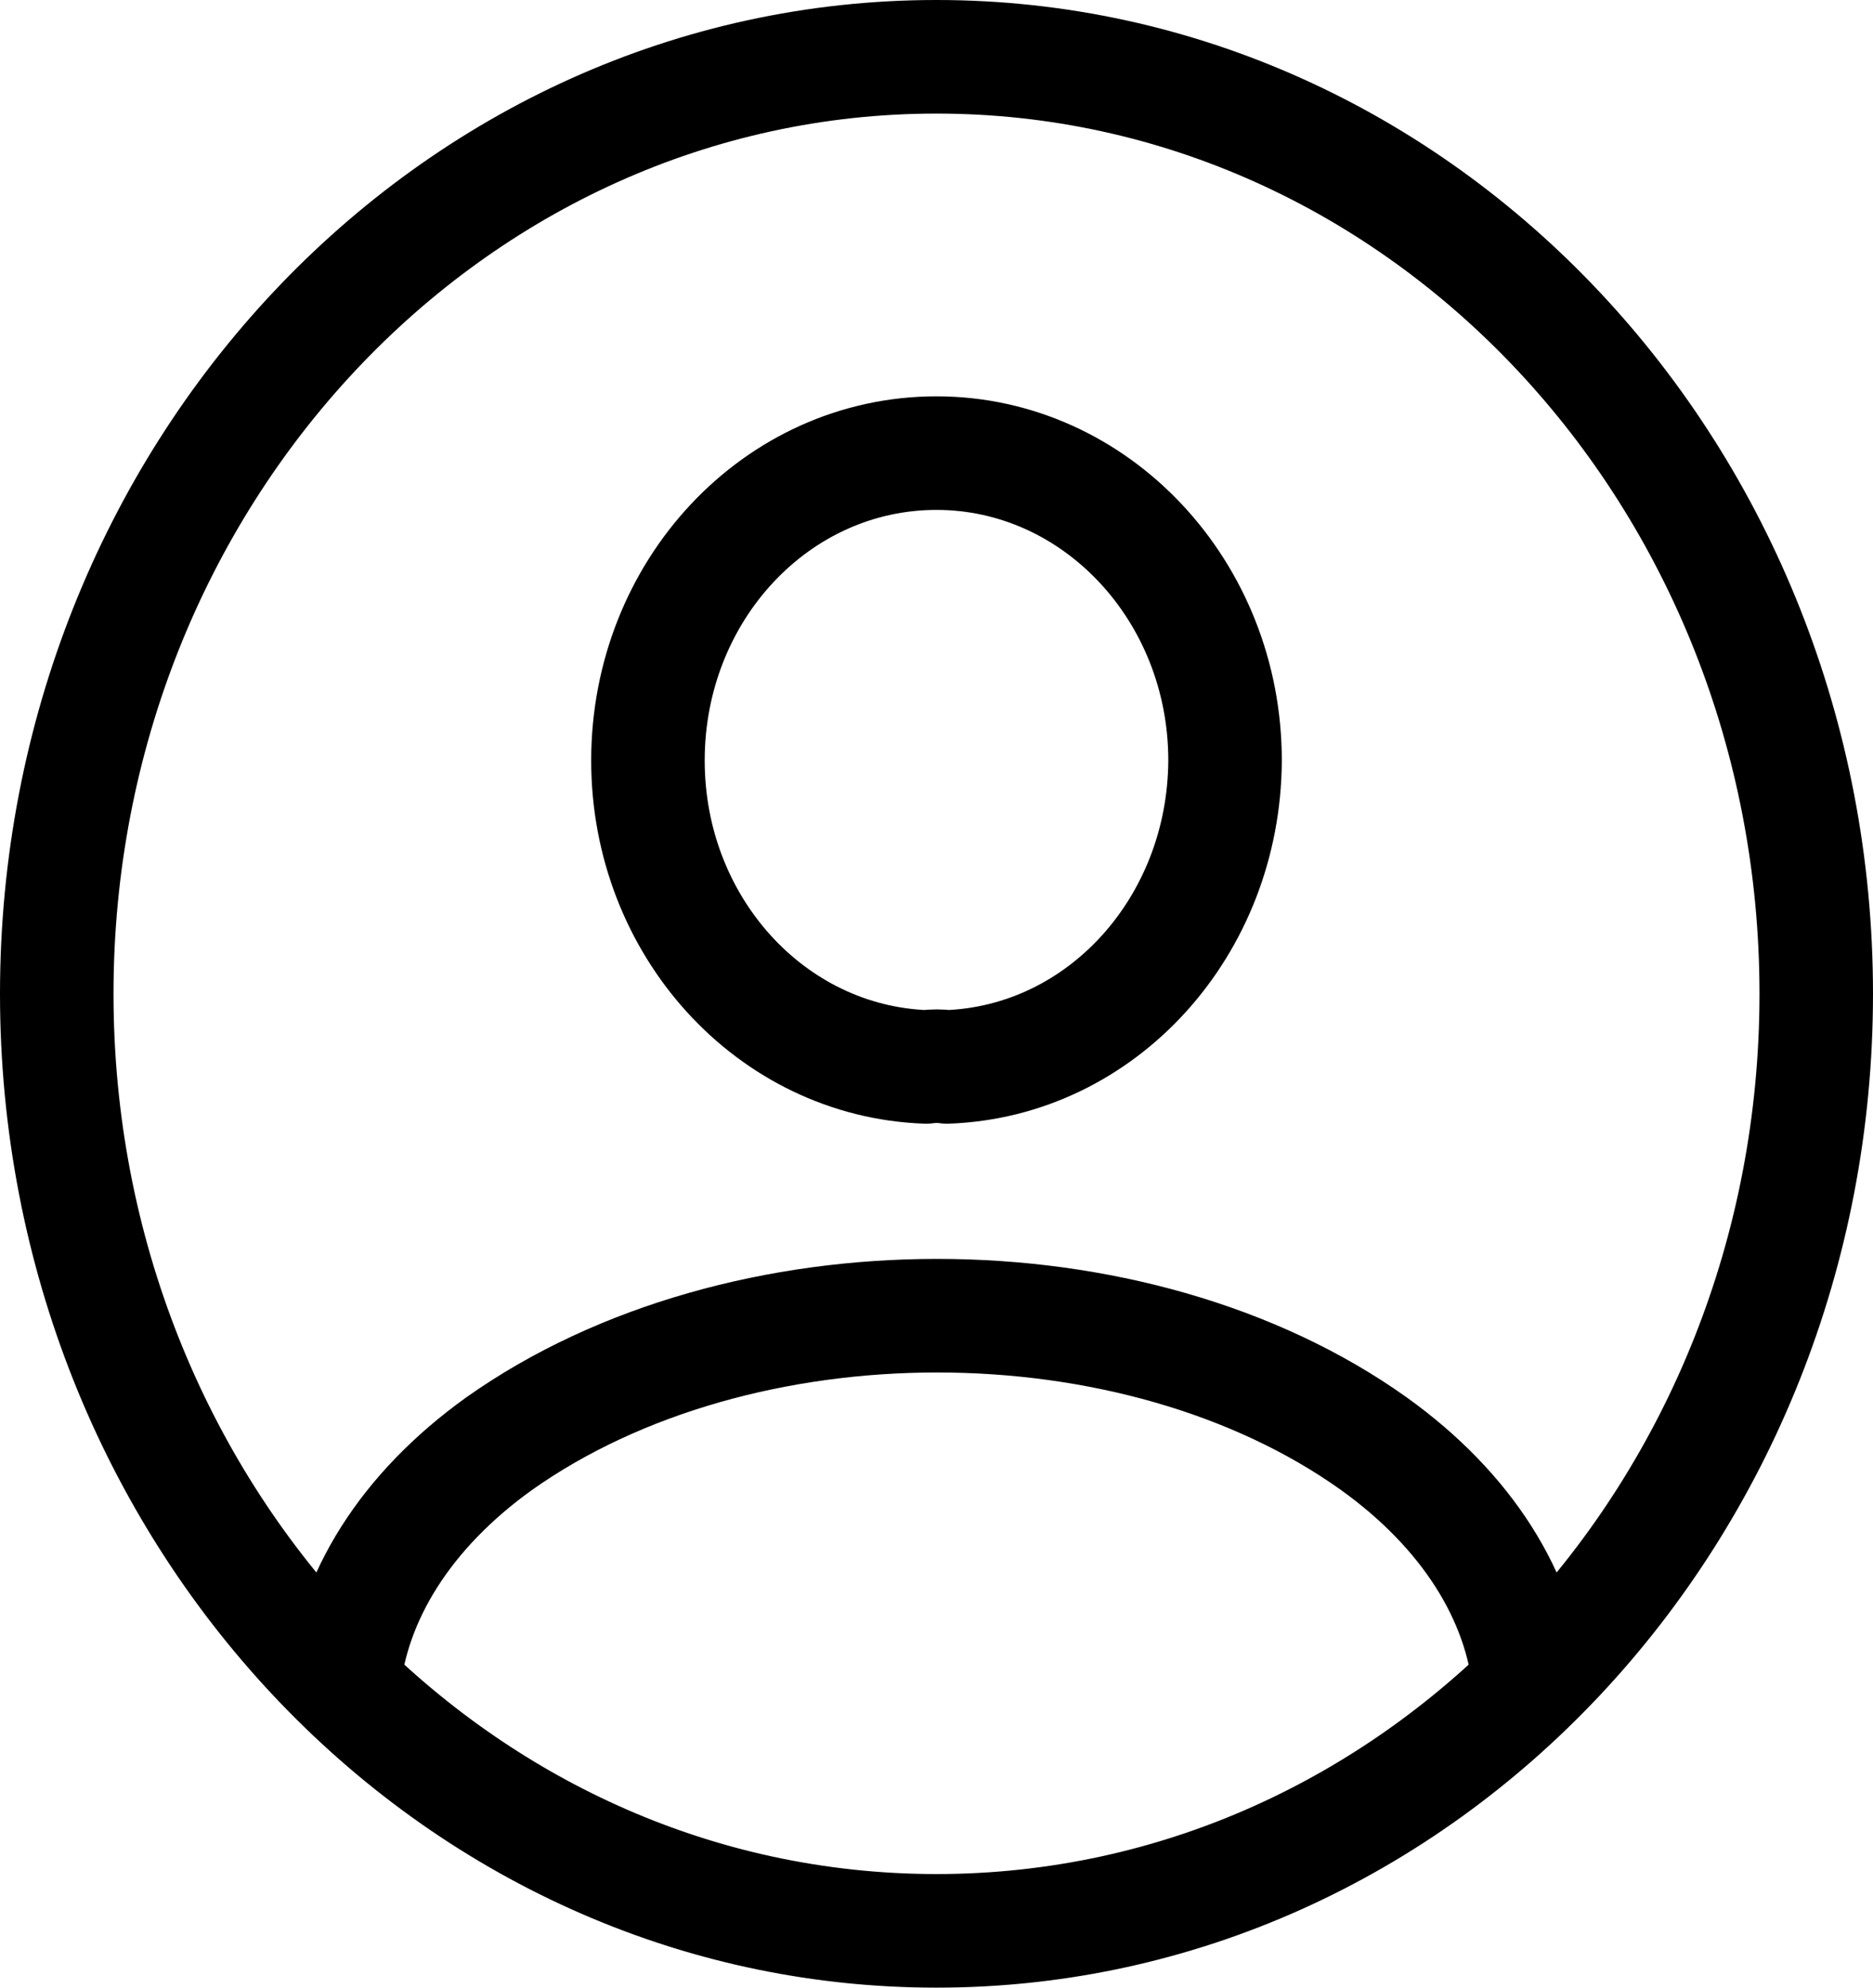 <svg width="33" height="35" viewBox="0 0 33 35" fill="none" xmlns="http://www.w3.org/2000/svg">
    <path d="M16.5 34C20.53 34 24.188 32.367 26.947 29.677C26.792 28.126 25.862 26.608 24.203 25.42C19.988 22.417 13.043 22.417 8.796 25.42C7.138 26.608 6.208 28.126 6.053 29.677C8.812 32.367 12.47 34 16.5 34ZM16.5 34C25.06 34 32 26.613 32 17.5C32 8.387 25.06 1 16.5 1C7.94 1 1 8.387 1 17.5C1 26.613 7.94 34 16.5 34ZM16.686 18.787C16.578 18.77 16.438 18.77 16.314 18.787C13.586 18.688 11.416 16.312 11.416 13.392C11.416 10.405 13.679 7.979 16.5 7.979C19.305 7.979 21.584 10.405 21.584 13.392C21.569 16.312 19.414 18.688 16.686 18.787Z" stroke="black" stroke-width="2" stroke-linecap="round" stroke-linejoin="round"/>
</svg>
